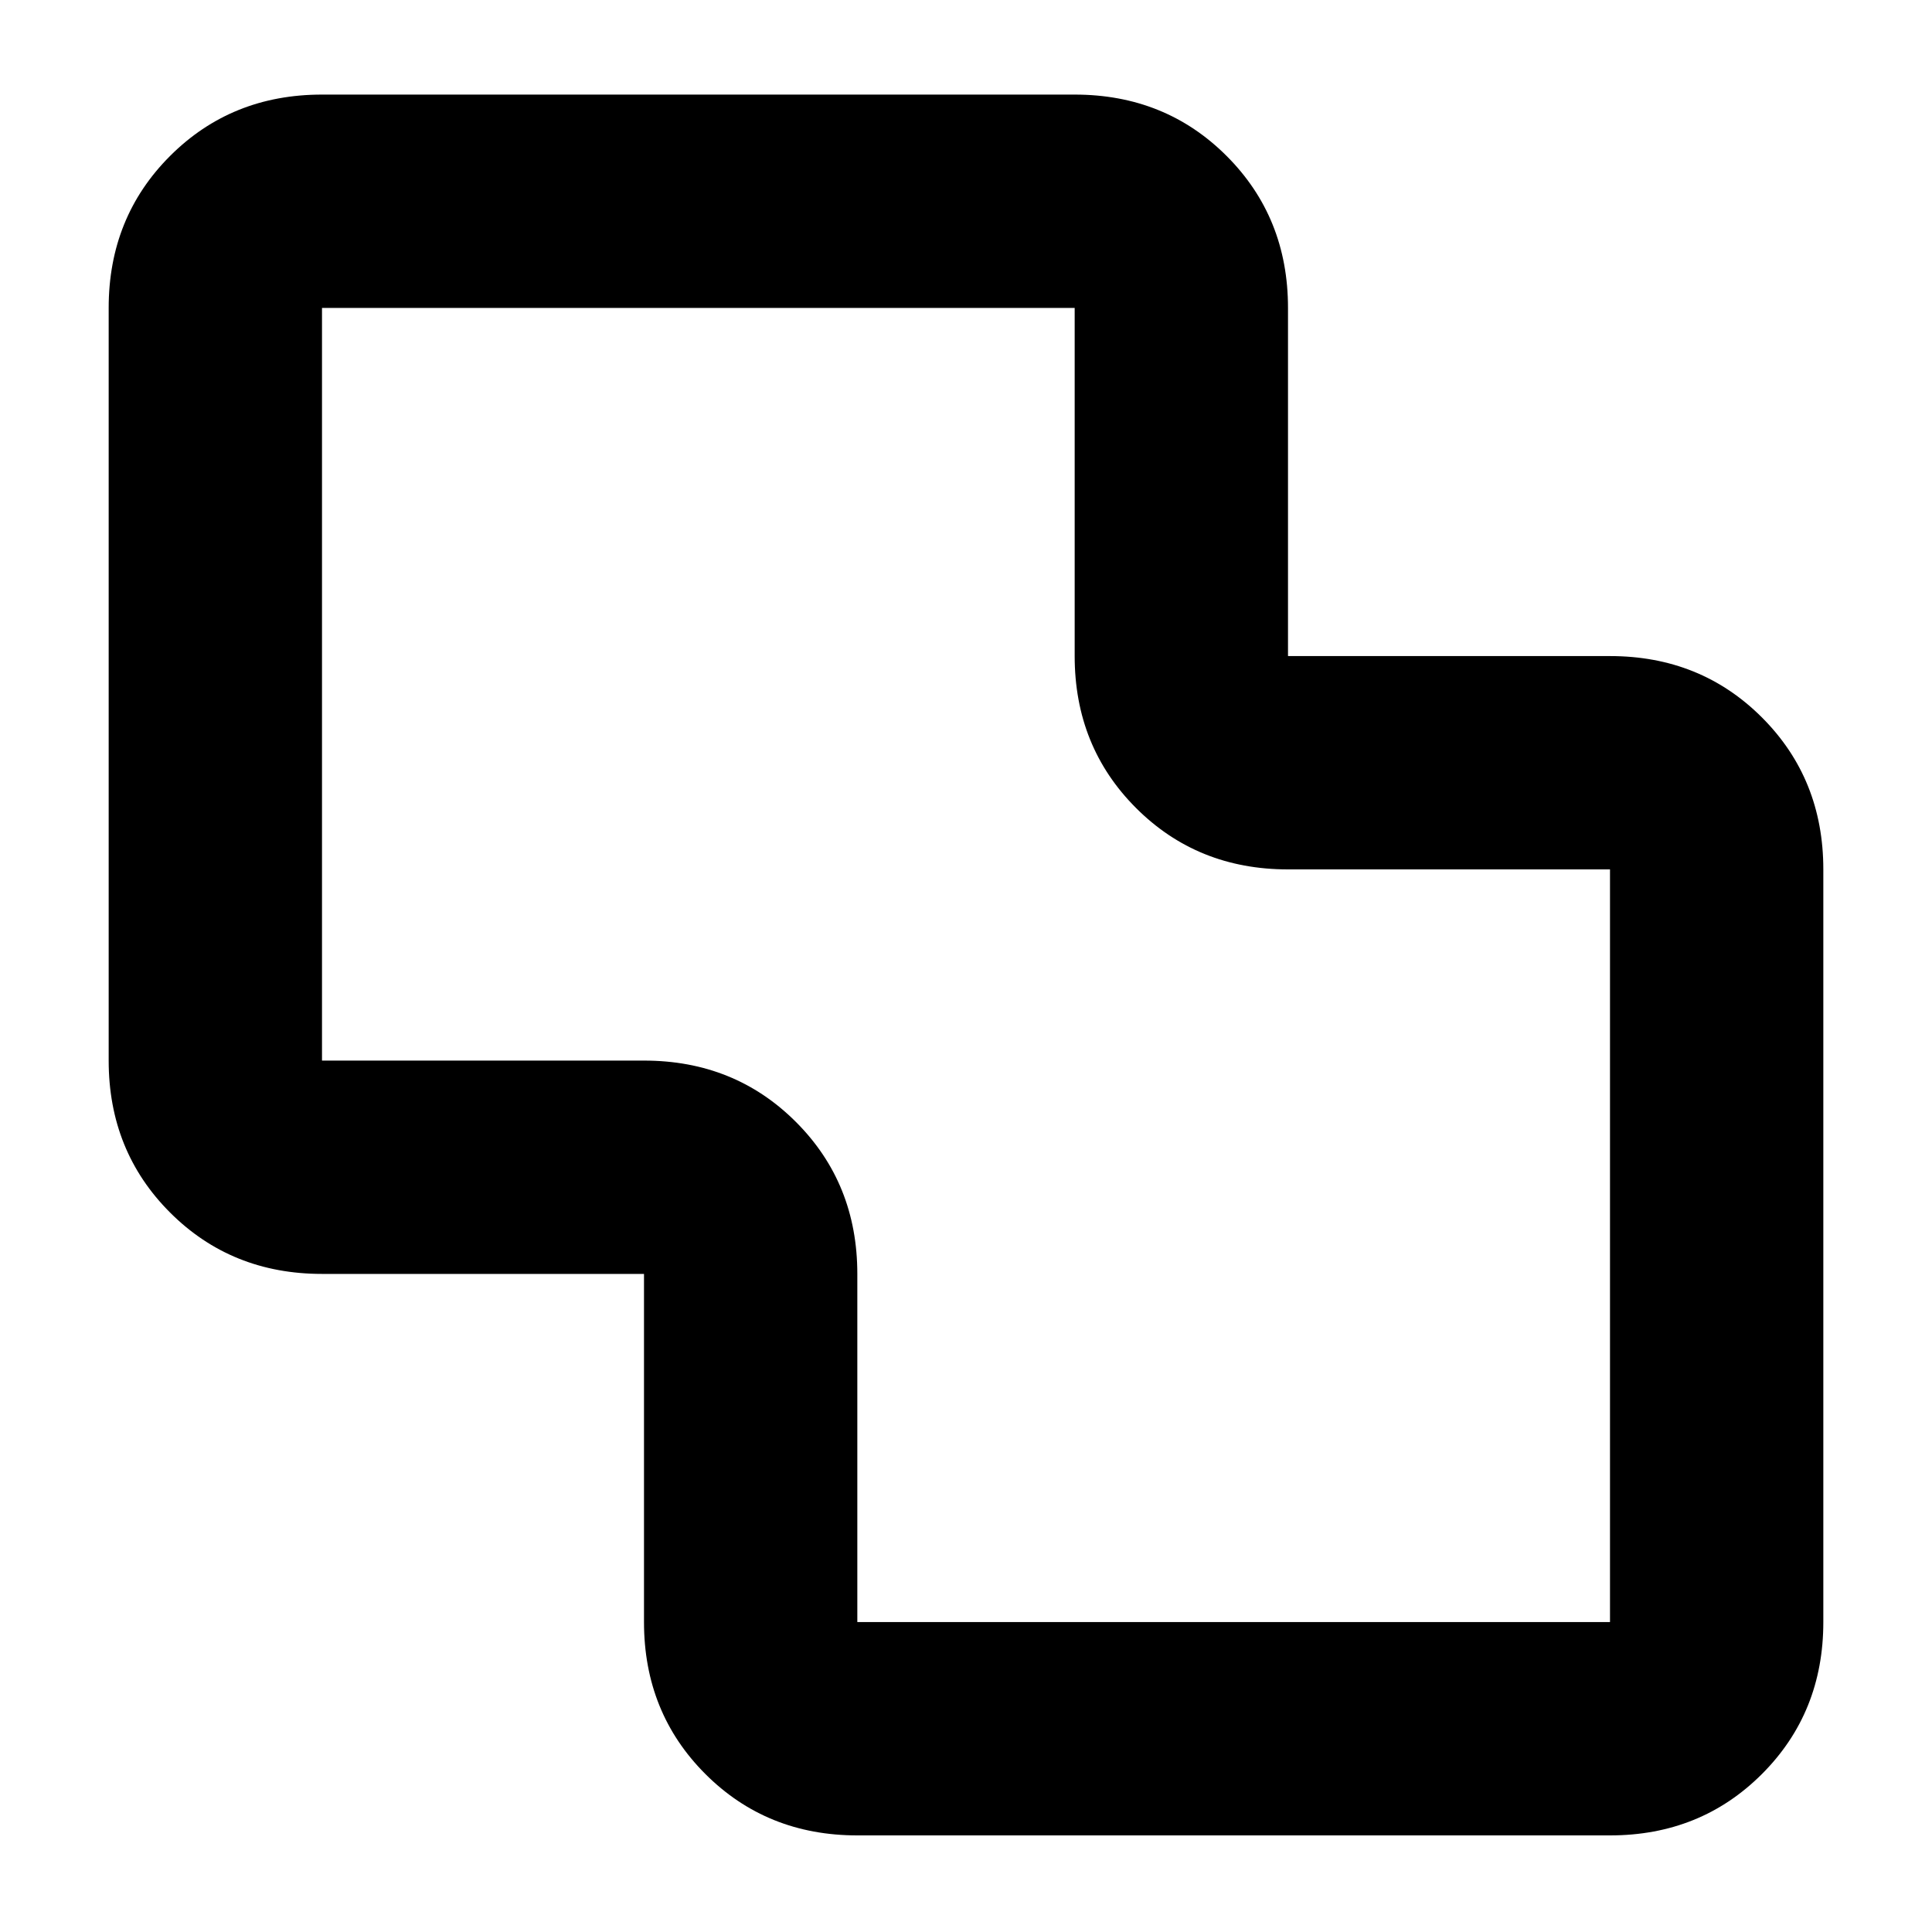 <svg xmlns="http://www.w3.org/2000/svg" height="24" viewBox="0 -960 960 960" width="24"><path d="M426-48q-45 0-75.5-30.5T320-154v-173H160q-45 0-75.5-30.5T54-433v-374q0-45 30.5-75.5T160-913h374q45 0 75.5 30.5T640-807v173h160q45 0 75.5 30.5T906-528v374q0 45-30.5 75.5T800-48H426Zm0-106h374v-374H640q-45 0-75.5-30.5T534-634v-173H160v374h160q45 0 75.5 30.5T426-327v173Zm54-327Z"/></svg>